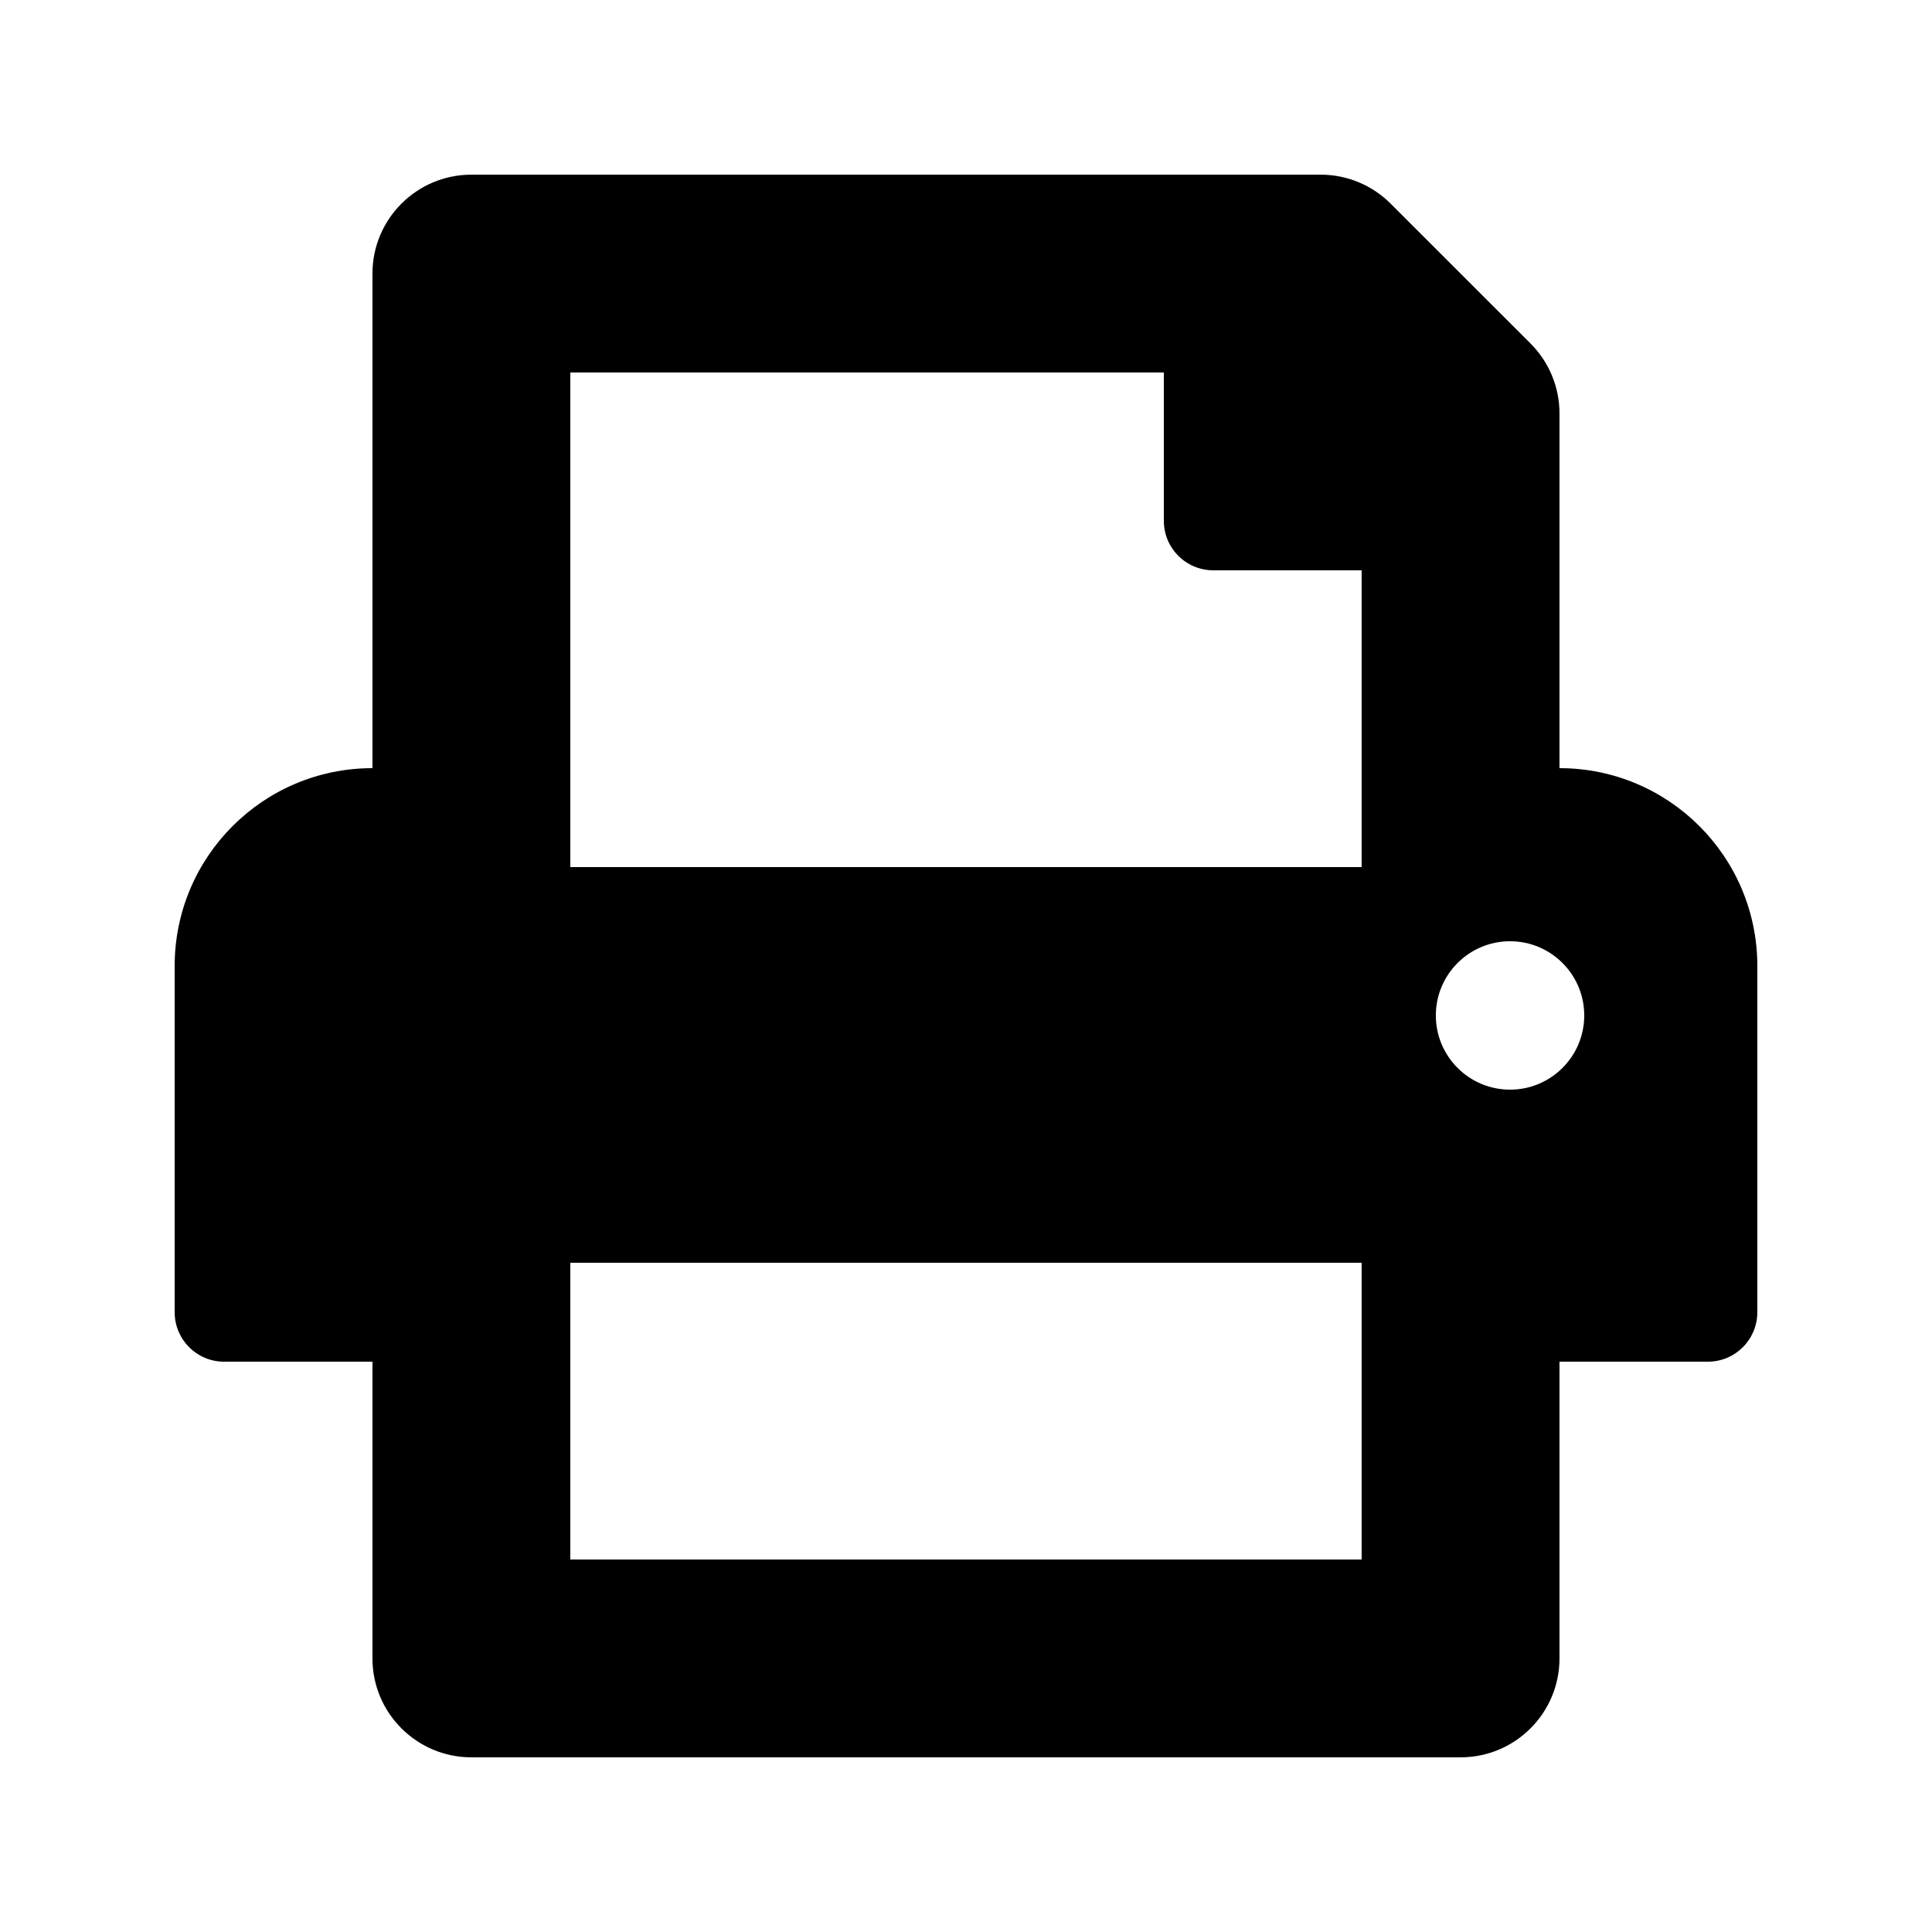 <svg width="32" height="32" viewBox="0 0 32 32" xmlns="http://www.w3.org/2000/svg">
<g>
<g clip-path="url(#clip0_9594_11183)">
<path d="M25.83 12.723V6.848C25.83 6.413 25.658 5.997 25.35 5.689L23.033 3.373C22.726 3.065 22.309 2.893 21.875 2.893H7.808C6.903 2.893 6.169 3.627 6.169 4.531V12.723C4.359 12.723 2.893 14.19 2.893 16V21.734C2.893 22.187 3.259 22.554 3.712 22.554H6.169V27.469C6.169 28.373 6.903 29.107 7.808 29.107H24.192C25.096 29.107 25.83 28.373 25.83 27.469V22.554H28.288C28.74 22.554 29.107 22.187 29.107 21.734V16C29.107 14.19 27.64 12.723 25.83 12.723ZM22.553 25.83H9.446V20.915H22.553V25.83ZM22.553 14.362H9.446V6.17H19.277V8.627C19.277 9.08 19.643 9.446 20.096 9.446H22.553V14.362ZM25.011 18.048C24.333 18.048 23.782 17.498 23.782 16.819C23.782 16.14 24.333 15.59 25.011 15.59C25.689 15.59 26.24 16.14 26.24 16.819C26.24 17.498 25.689 18.048 25.011 18.048Z"/>
</g>
</g>
<defs>
<clipPath>
<rect width="26.214" height="26.214" transform="translate(2.893 2.893)"/>
</clipPath>
</defs>
</svg>
